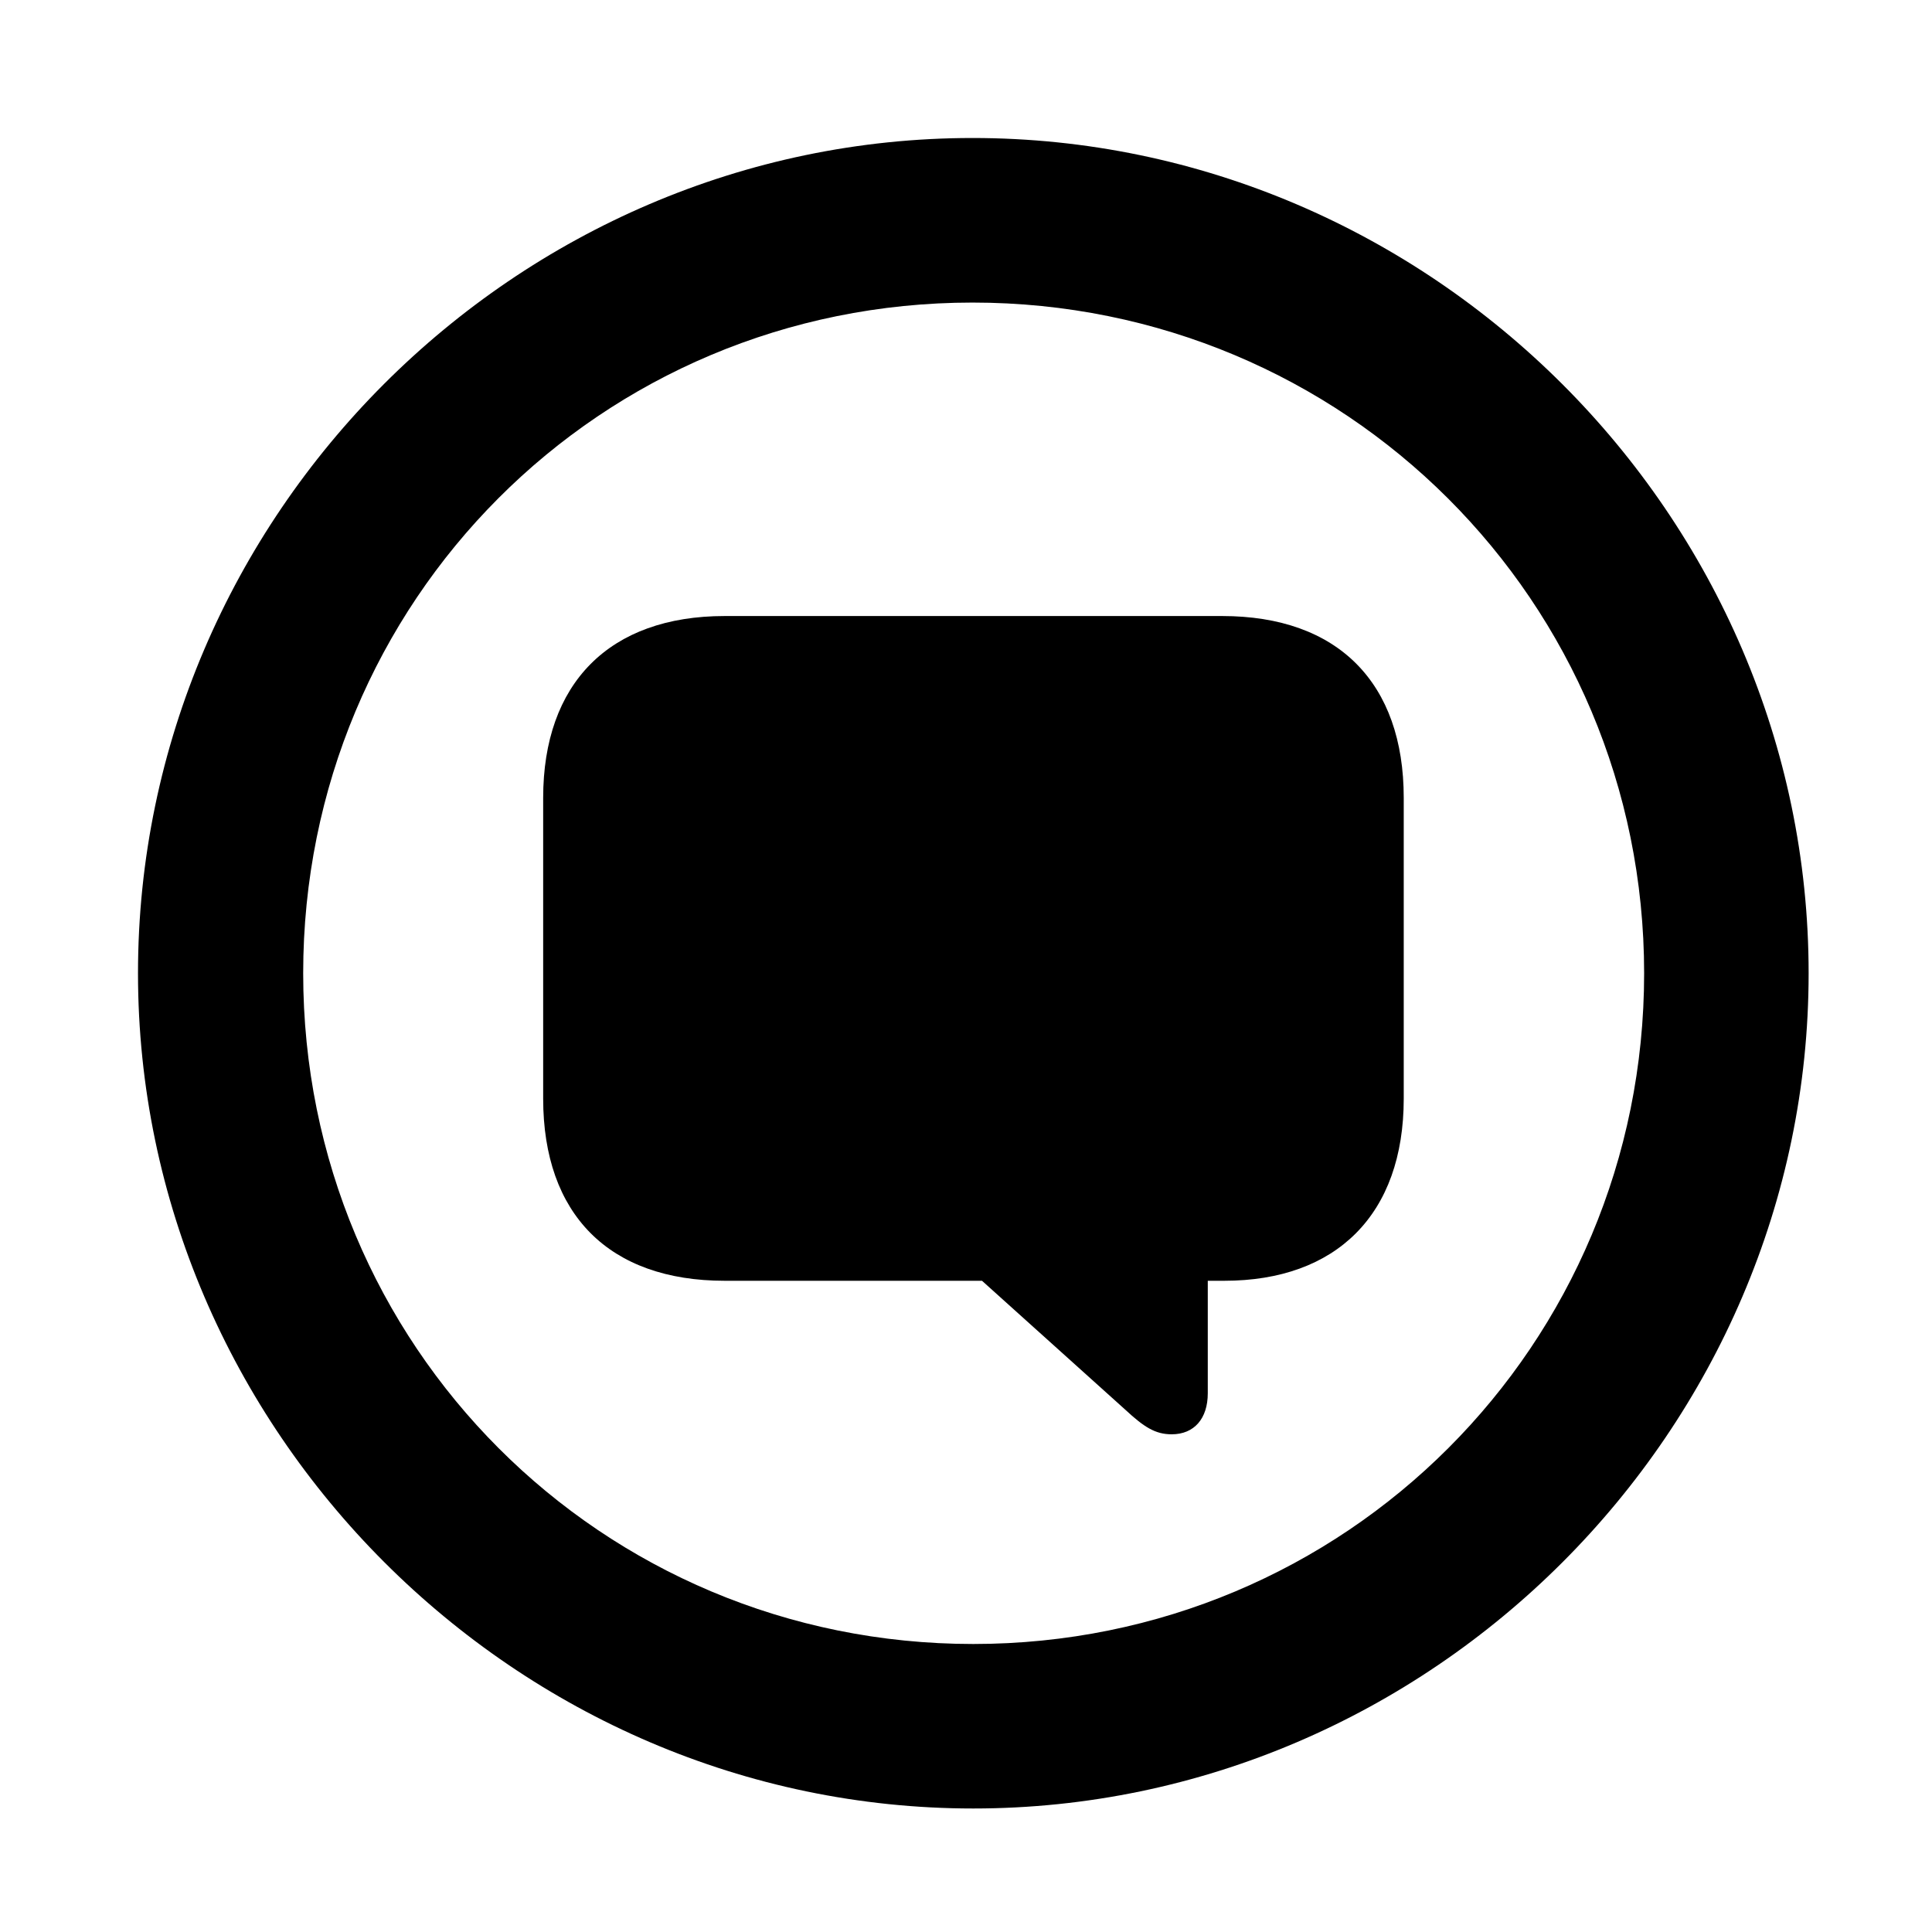 <svg width="28" height="28" viewBox="0 0 28 28" fill="none" xmlns="http://www.w3.org/2000/svg">
<path d="M14.105 26.21C20.737 26.21 26.212 20.727 26.212 14.105C26.212 7.473 20.727 2 14.095 2C7.475 2 2 7.473 2 14.105C2 20.727 7.485 26.21 14.105 26.21ZM14.105 23.826C8.711 23.826 4.394 19.499 4.394 14.105C4.394 8.711 8.701 4.385 14.095 4.385C19.489 4.385 23.828 8.711 23.828 14.105C23.828 19.499 19.499 23.826 14.105 23.826Z" fill="black"/>
<path d="M16.981 20.787C17.308 20.787 17.504 20.558 17.504 20.193V18.562H17.743C19.368 18.562 20.344 17.6 20.344 15.922V11.563C20.344 9.897 19.392 8.928 17.713 8.928H10.503C8.827 8.928 7.872 9.906 7.872 11.563V15.922C7.872 17.6 8.827 18.562 10.503 18.562H14.232L16.309 20.431C16.577 20.679 16.74 20.787 16.981 20.787Z" fill="black"/>
</svg>
